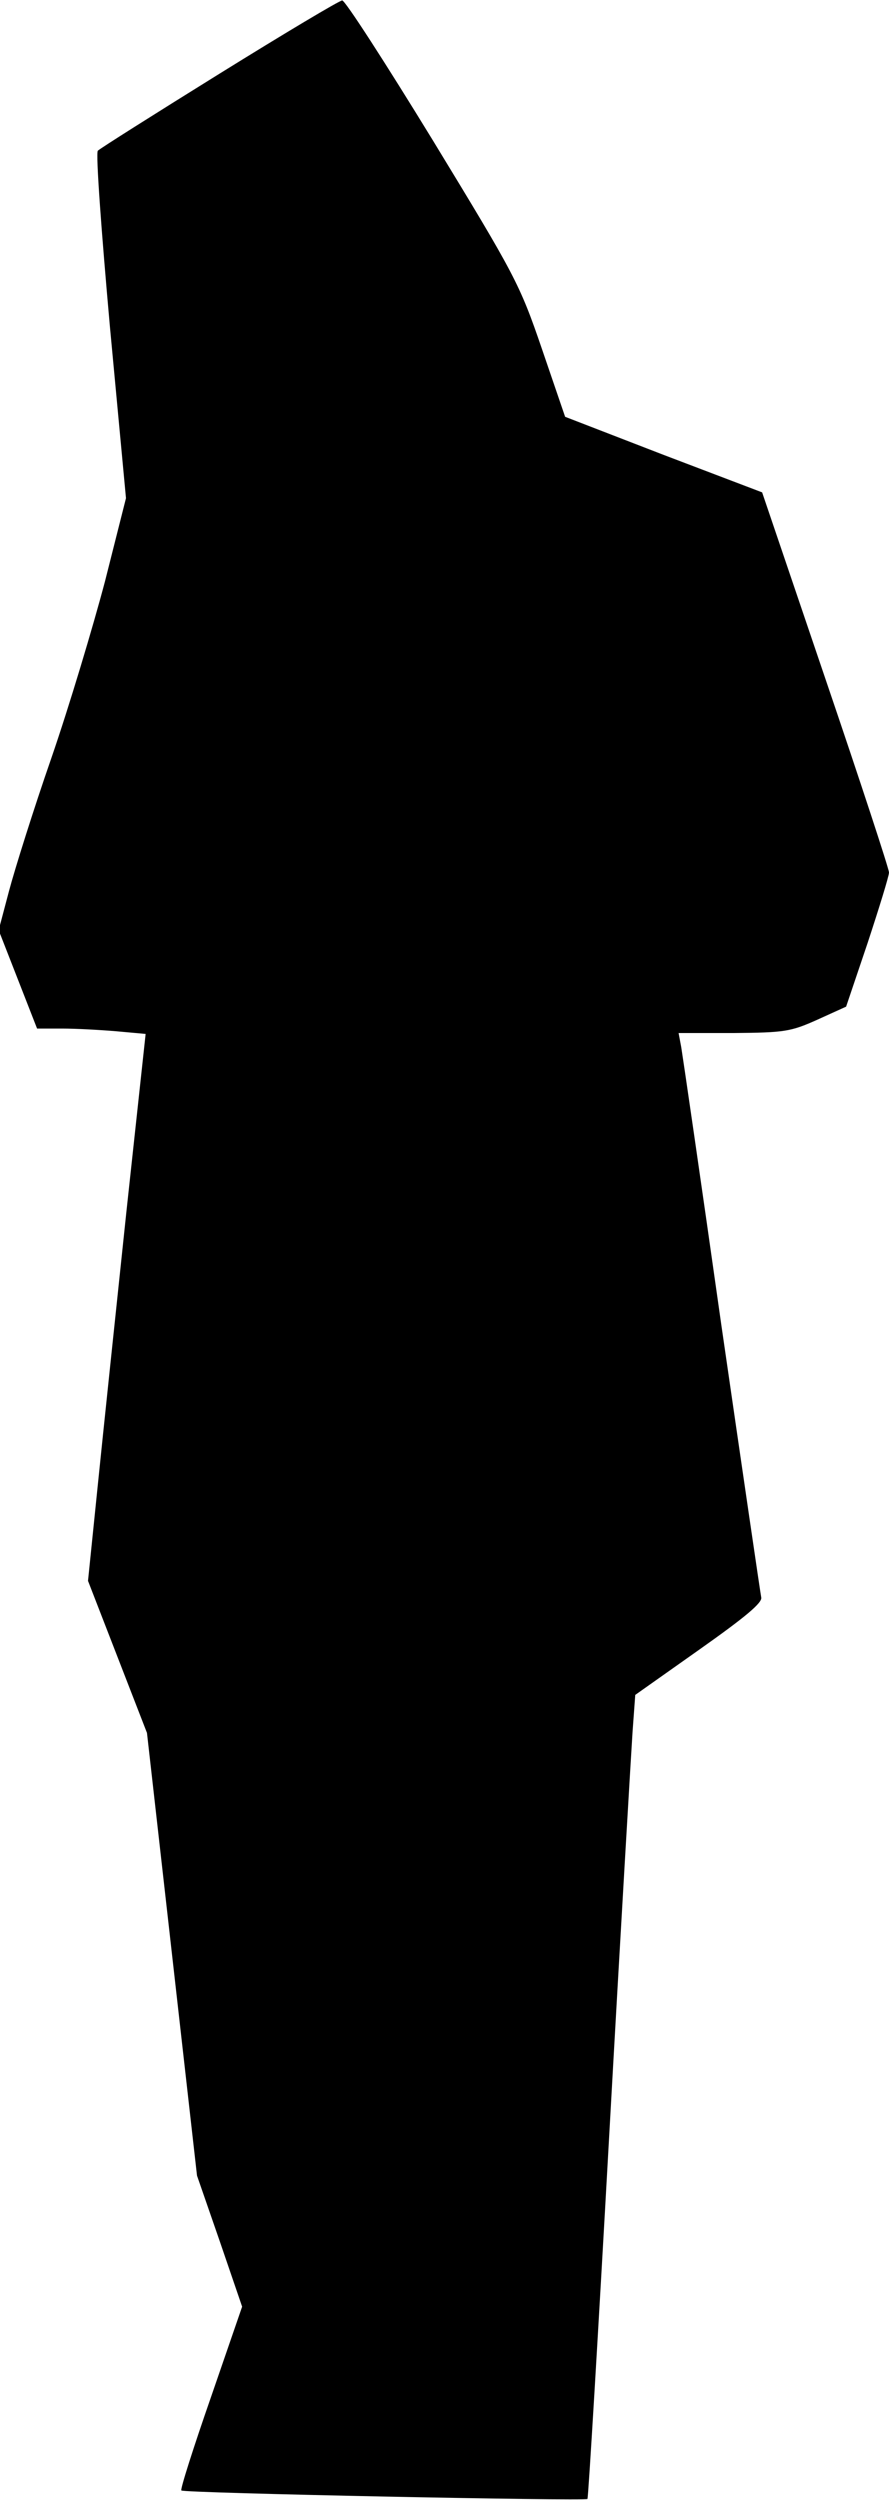 <?xml version="1.0" standalone="no"?>
<!DOCTYPE svg PUBLIC "-//W3C//DTD SVG 20010904//EN"
 "http://www.w3.org/TR/2001/REC-SVG-20010904/DTD/svg10.dtd">
<svg version="1.0" xmlns="http://www.w3.org/2000/svg"
 width="199pt" height="559pt" viewBox="0 0 199 559"
 preserveAspectRatio="xMidYMid meet">
<g transform="translate(0,559) scale(0.1,-0.1)"
fill="#000000" stroke="none">
<path fill="#000000" stroke="none" d="M491 5425 c-145 -90 -267 -167 -272
-172 -5 -5 8 -181 27 -393 l36 -384 -47 -186 c-27 -102 -80 -279 -120 -395
-40 -115 -82 -249 -95 -298 l-23 -87 43 -110 43 -110 56 0 c31 0 85 -3 121 -6
l66 -6 -43 -397 c-23 -218 -52 -493 -64 -611 l-22 -215 66 -170 66 -170 56
-495 56 -495 51 -147 50 -146 -70 -203 c-39 -112 -69 -206 -66 -208 5 -6 905
-24 909 -19 2 2 24 370 49 818 25 448 49 852 52 898 l6 82 143 101 c102 72
142 105 139 117 -2 10 -42 283 -89 607 -46 325 -87 605 -90 623 l-6 32 123 0
c114 1 128 3 188 30 l64 29 48 142 c26 79 48 150 48 158 0 8 -64 203 -142 432
l-142 418 -221 84 -220 85 -52 152 c-50 146 -60 164 -244 466 -106 173 -197
314 -203 313 -6 0 -130 -74 -275 -164z"/>
</g>
</svg>
